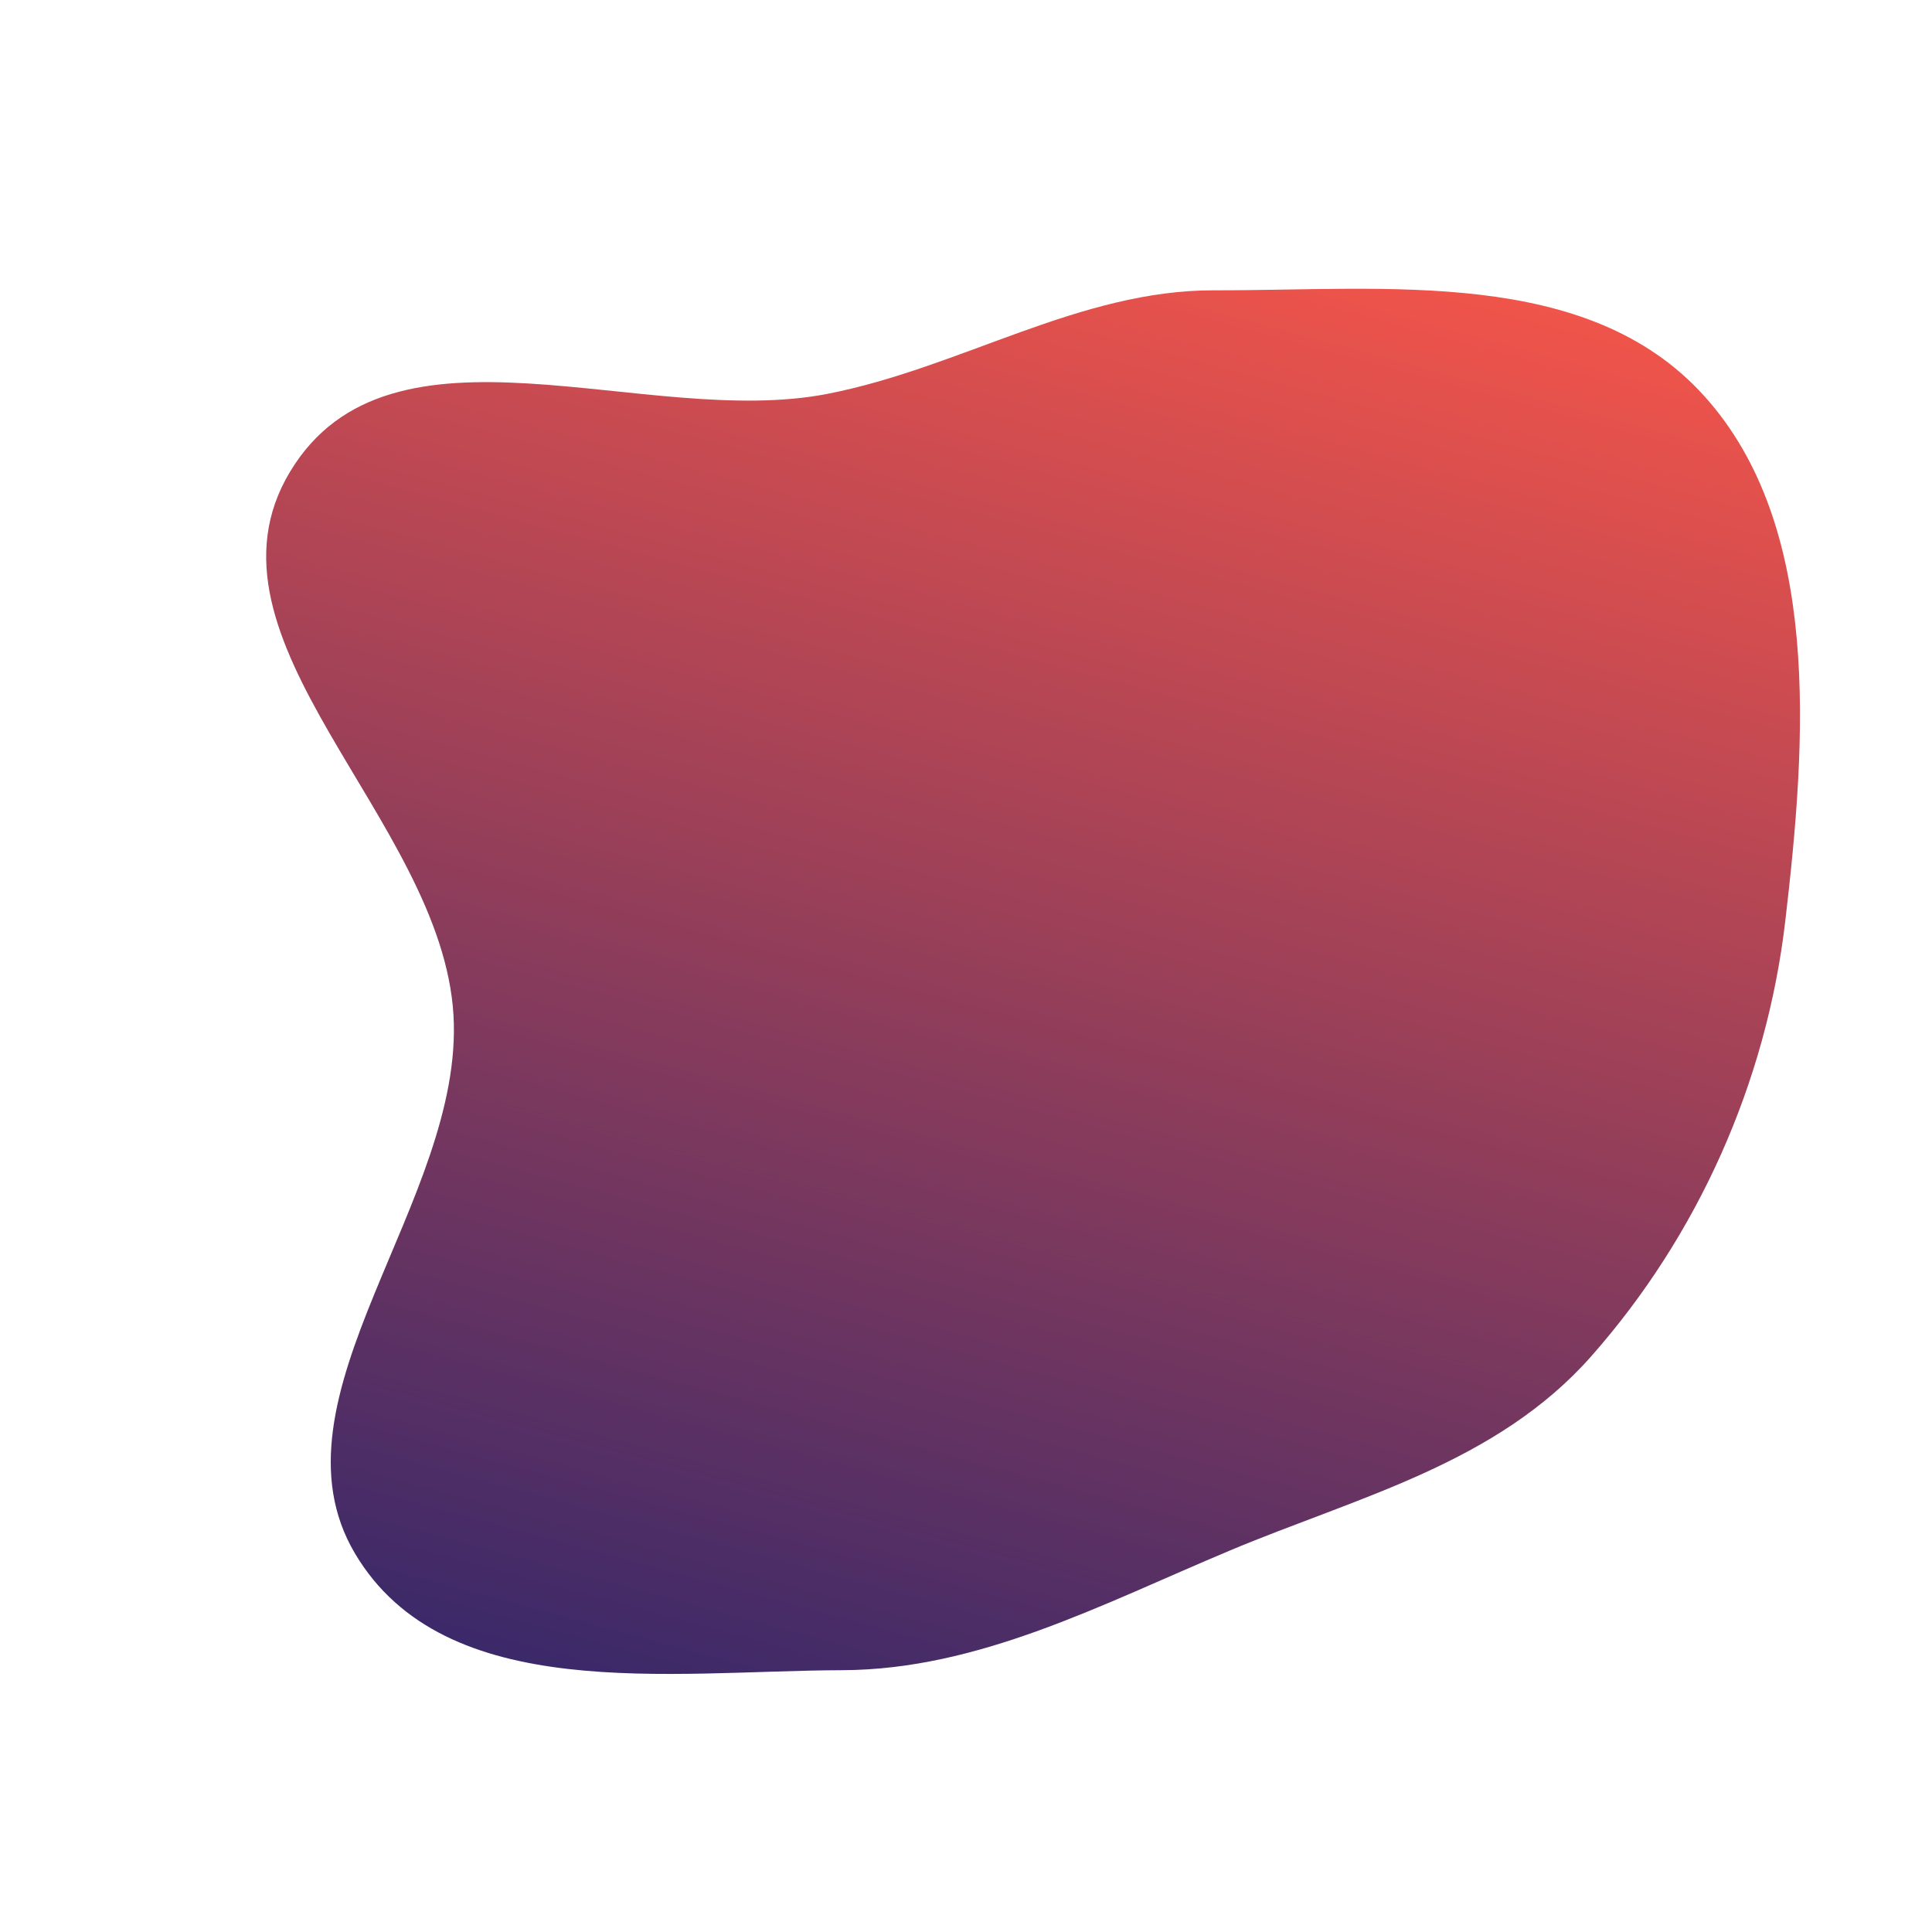 <svg width="613" height="613" viewBox="0 0 613 613" fill="none" xmlns="http://www.w3.org/2000/svg">
<path fill-rule="evenodd" clip-rule="evenodd" d="M385.273 92.111C439.796 92.234 503.568 84.569 540.661 125.568C578.012 166.851 573.217 234.52 566.433 292.347C560.419 343.616 538.67 392.049 504.914 430.295C474.837 464.373 431.044 474.857 390.27 491.945C349.436 509.058 310.609 529.785 267.168 529.933C212.641 530.12 141.171 541.034 112.629 492.895C83.351 443.515 147.409 380.874 143.879 321.995C140.154 259.877 59.865 203.028 92.048 149.643C124.006 96.632 204.728 136.31 262.67 124.942C305.079 116.621 342.394 92.014 385.273 92.111Z" fill="url(#paint0_linear)"/>
<defs>
<linearGradient id="paint0_linear" x1="371.595" y1="65.112" x2="241.372" y2="547.856" gradientUnits="userSpaceOnUse">
<stop stop-color="#F0544A"/>
<stop offset="1" stop-color="#3B2969"/>
</linearGradient>
</defs>
</svg>
